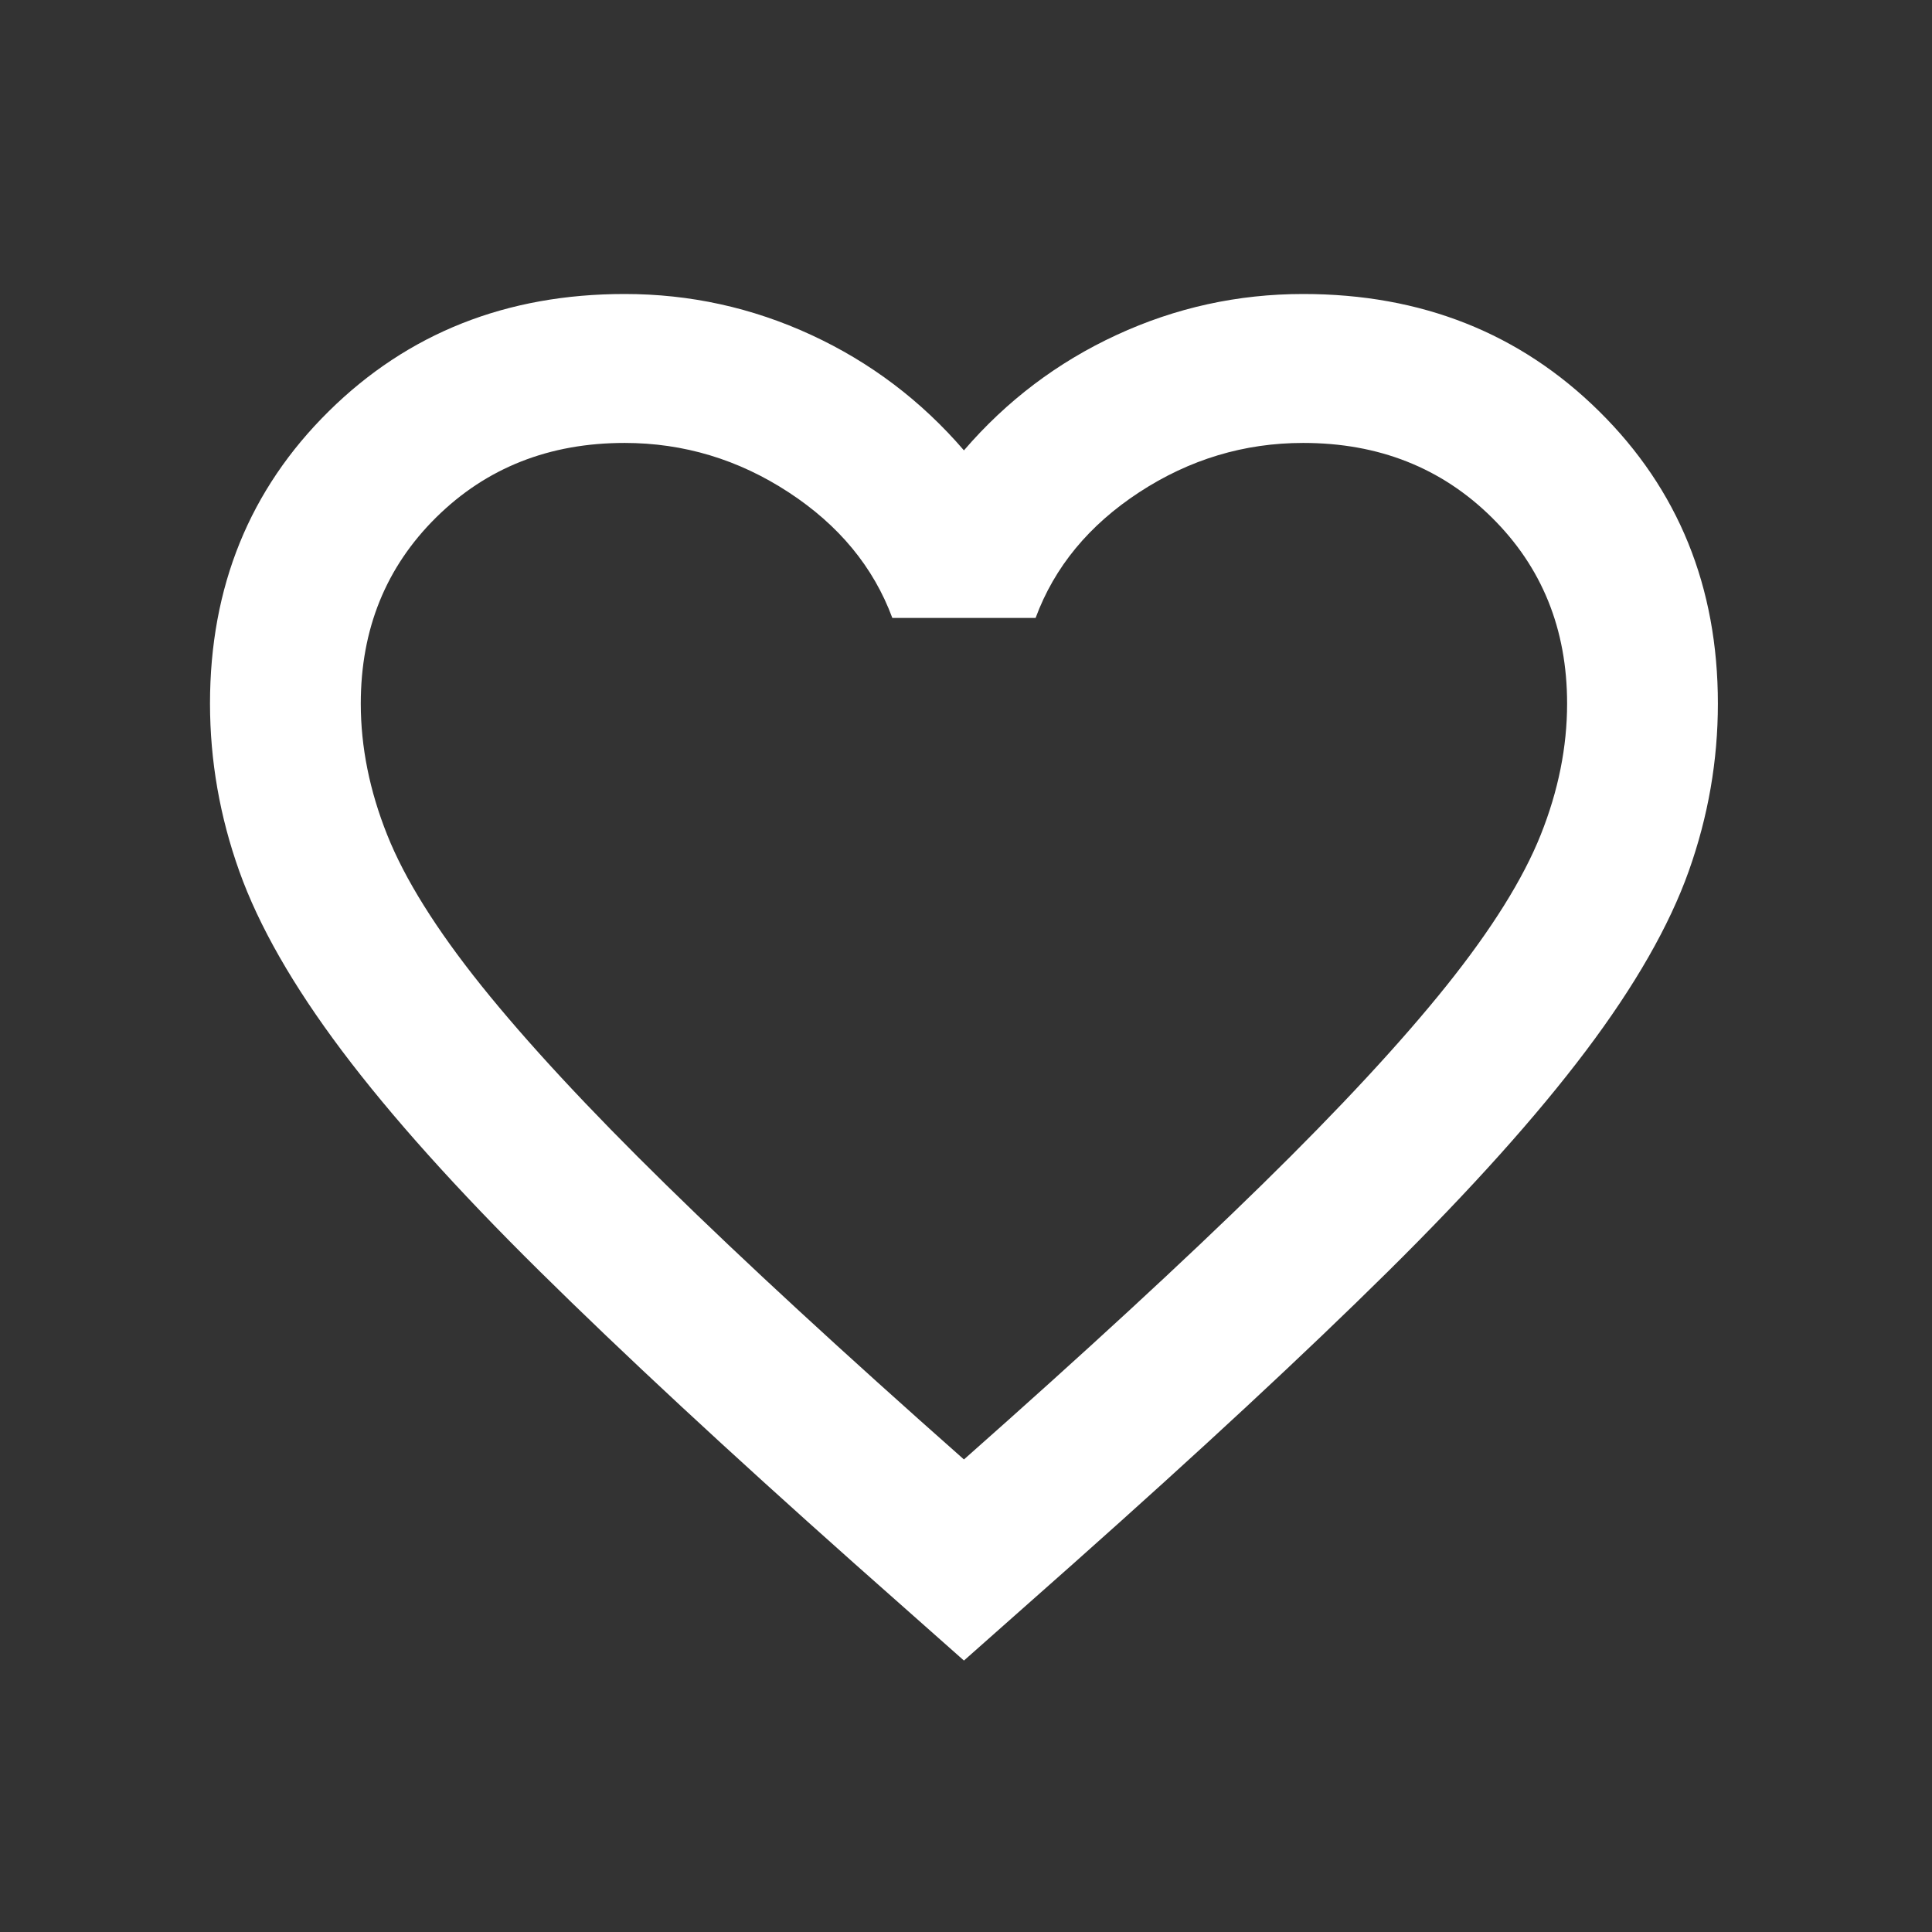 <svg width="46" height="46" viewBox="0 0 46 46" fill="none" xmlns="http://www.w3.org/2000/svg">
<rect x="0" y="0" width="46" height="46" fill="#333333" stroke="none"/>
<path d="M22.951 39.537L20.348 37.231C17.326 34.542 14.828 32.222 12.854 30.272C10.879 28.322 9.308 26.57 8.141 25.018C6.975 23.466 6.16 22.041 5.697 20.742C5.233 19.442 5.001 18.113 5 16.752C5 13.974 5.942 11.654 7.827 9.793C9.712 7.931 12.061 7 14.873 7C16.429 7 17.91 7.325 19.316 7.975C20.722 8.625 21.934 9.541 22.951 10.723C23.968 9.541 25.18 8.625 26.586 7.975C27.992 7.325 29.474 7 31.029 7C33.842 7 36.19 7.931 38.075 9.793C39.96 11.654 40.902 13.974 40.902 16.752C40.902 18.111 40.671 19.441 40.208 20.742C39.745 22.042 38.929 23.468 37.761 25.018C36.593 26.569 35.022 28.32 33.049 30.272C31.075 32.224 28.577 34.544 25.554 37.231L22.951 39.537ZM22.951 34.749C25.823 32.208 28.187 30.029 30.042 28.212C31.897 26.395 33.363 24.814 34.44 23.469C35.517 22.123 36.265 20.926 36.684 19.876C37.103 18.827 37.312 17.785 37.312 16.752C37.312 14.979 36.714 13.501 35.517 12.319C34.32 11.137 32.824 10.546 31.029 10.546C29.623 10.546 28.322 10.938 27.125 11.72C25.928 12.503 25.105 13.5 24.657 14.713H21.246C20.797 13.501 19.974 12.504 18.778 11.722C17.581 10.939 16.279 10.547 14.873 10.546C13.078 10.546 11.582 11.137 10.385 12.319C9.189 13.501 8.59 14.979 8.59 16.752C8.59 17.786 8.8 18.828 9.219 19.878C9.637 20.928 10.385 22.125 11.462 23.469C12.54 24.813 14.005 26.394 15.861 28.212C17.715 30.03 20.079 32.209 22.951 34.749Z" fill="white"/>
</svg>
